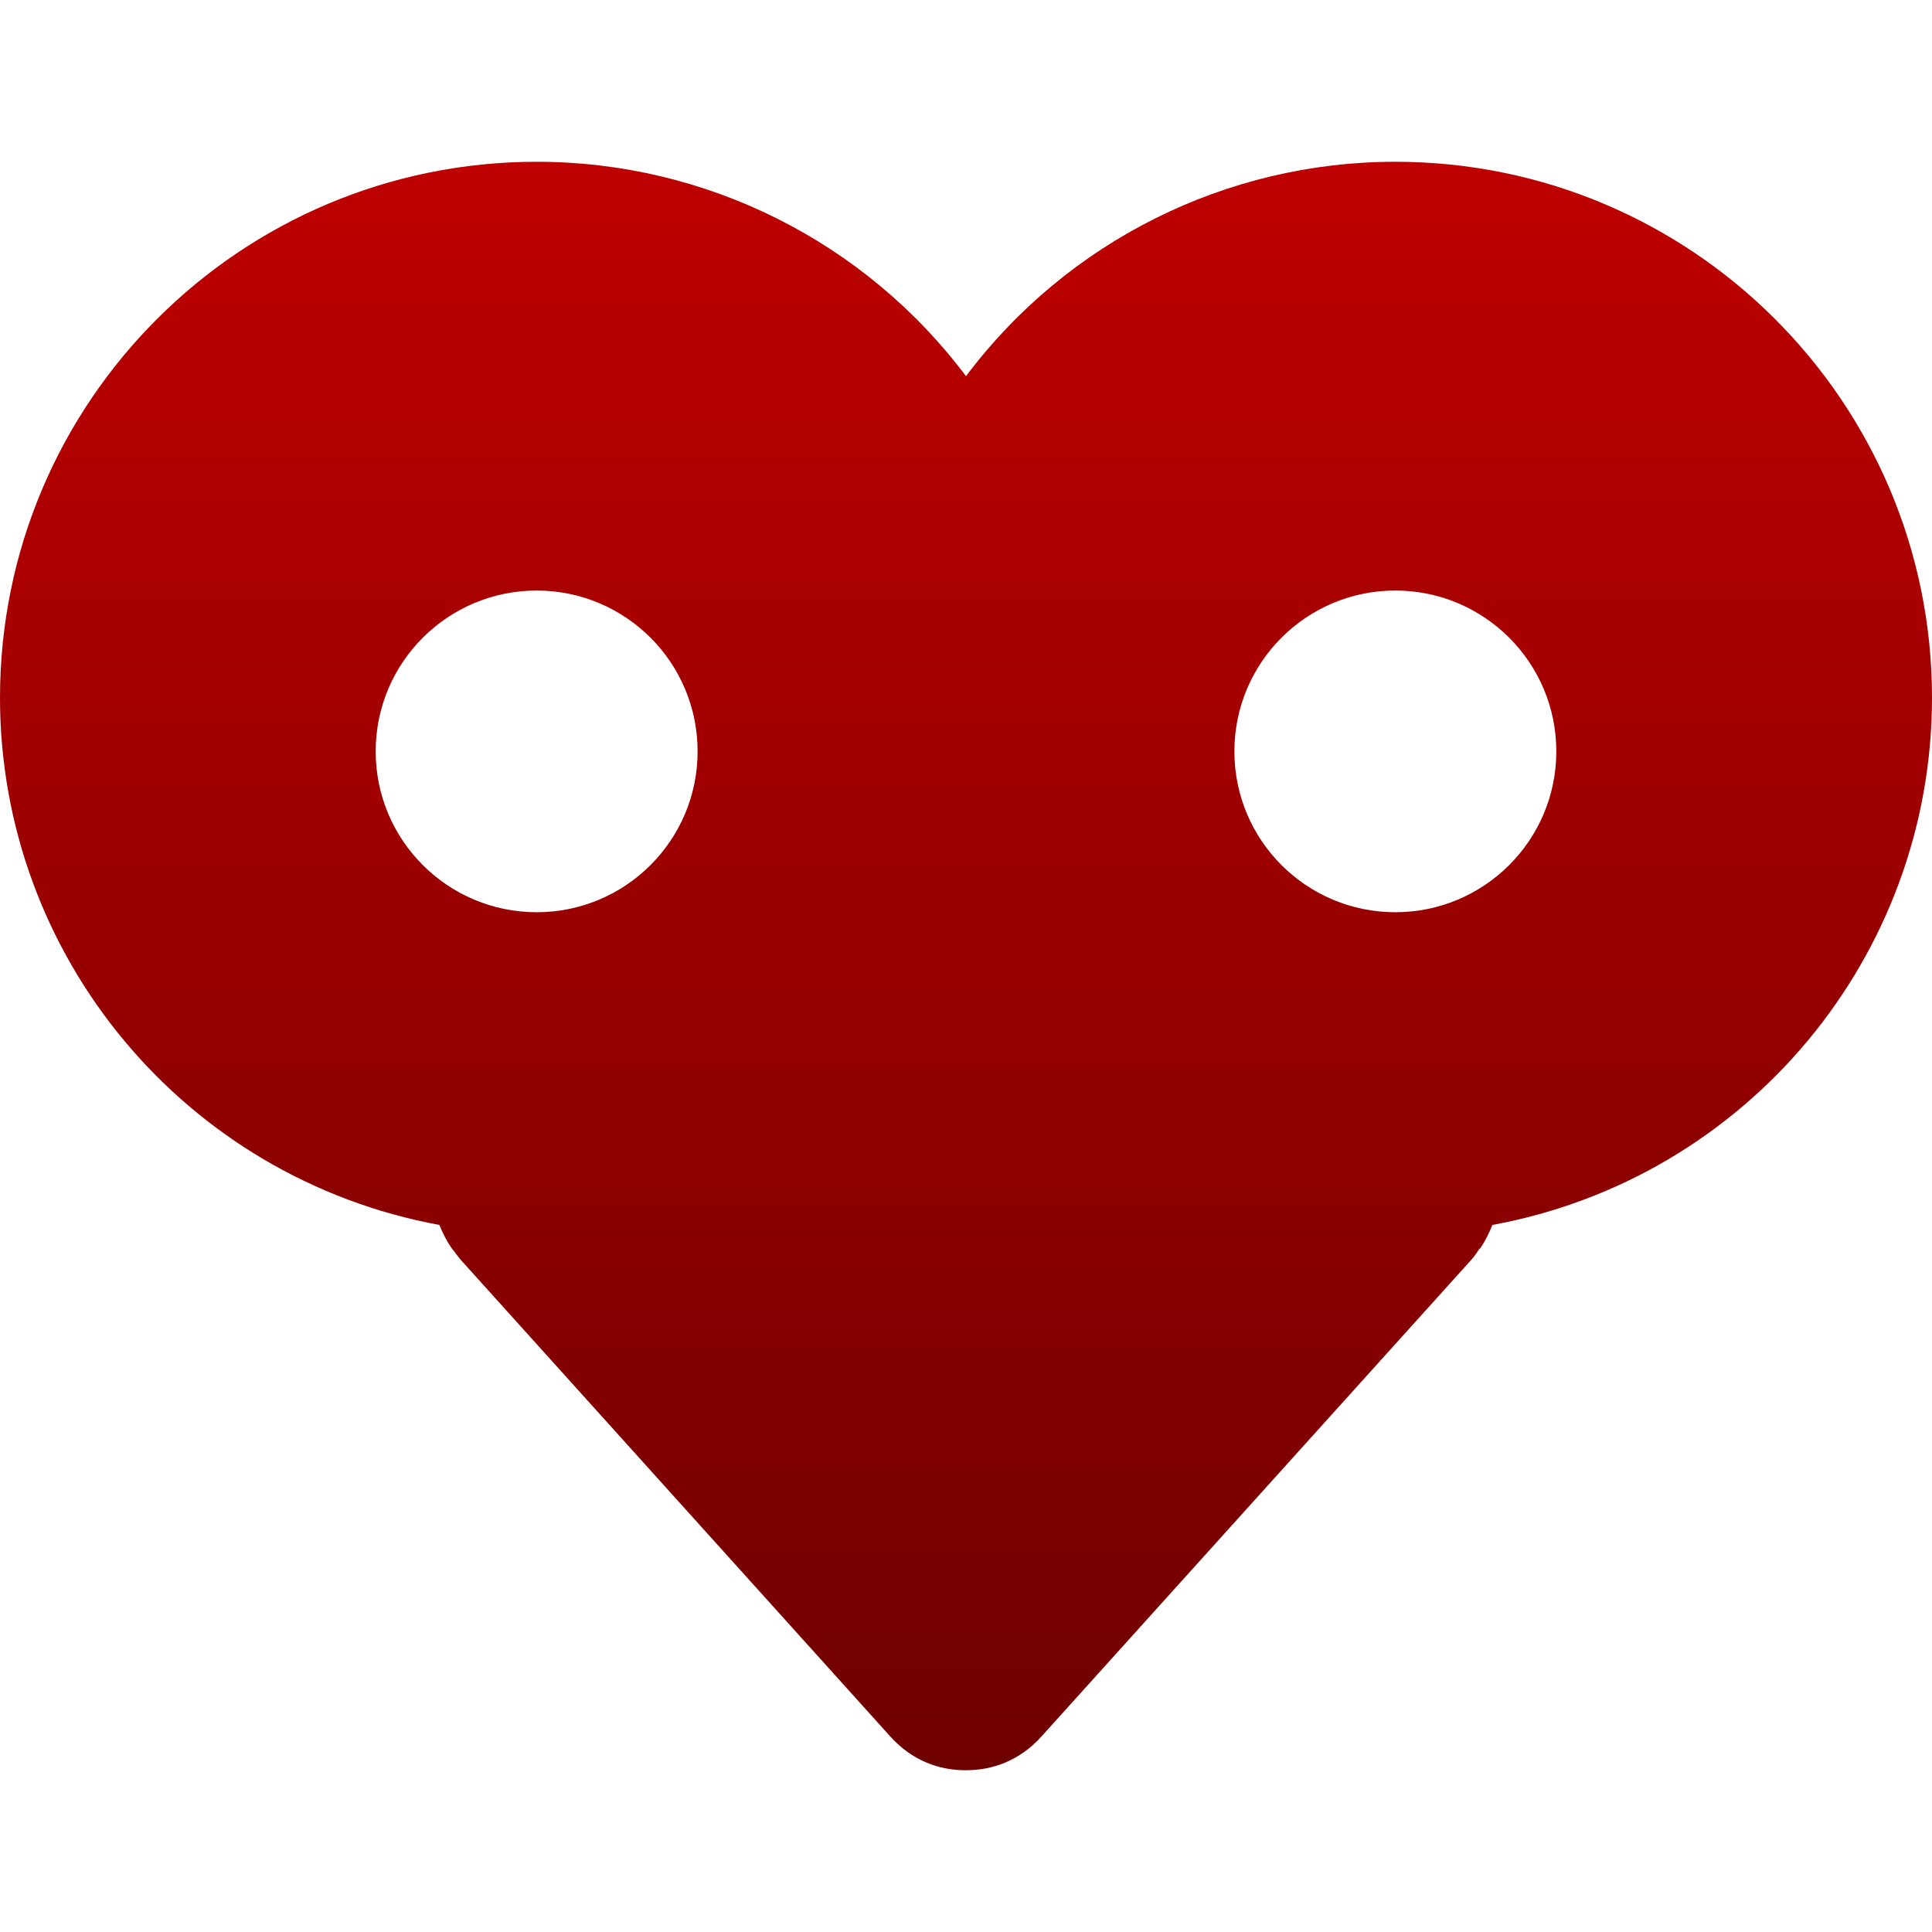 <svg xmlns="http://www.w3.org/2000/svg" xmlns:xlink="http://www.w3.org/1999/xlink" width="64" height="64" viewBox="0 0 64 64" version="1.1"><defs><linearGradient id="linear0" gradientUnits="userSpaceOnUse" x1="0" y1="0" x2="0" y2="1" gradientTransform="matrix(64,0,0,53.281,0,5.359)"><stop offset="0" style="stop-color:#bf0000;stop-opacity:1;"/><stop offset="1" style="stop-color:#6e0000;stop-opacity:1;"/></linearGradient></defs><g id="surface1"><path style=" stroke:none;fill-rule:nonzero;fill:url(#linear0);" d="M 17.781 5.359 C 7.961 5.359 0 13.309 0 23.117 C 0.004 31.684 6.125 39.023 14.555 40.578 C 14.664 40.844 14.789 41.102 14.961 41.344 C 14.977 41.383 14.996 41.387 15.016 41.414 C 15.09 41.508 15.16 41.613 15.242 41.711 L 29.492 57.523 C 30.215 58.324 31.105 58.641 31.977 58.641 L 32.008 58.641 C 32.883 58.641 33.777 58.324 34.5 57.523 L 48.758 41.711 C 48.84 41.621 48.906 41.516 48.977 41.414 C 48.996 41.375 49.02 41.371 49.039 41.344 C 49.211 41.102 49.328 40.84 49.438 40.578 C 57.871 39.027 63.996 31.684 64 23.117 C 64 13.309 56.039 5.359 46.219 5.359 C 40.625 5.359 35.355 7.992 32 12.461 C 28.645 7.992 23.375 5.359 17.781 5.359 Z M 17.781 19.562 C 20.727 19.566 23.109 21.949 23.109 24.891 C 23.109 27.832 20.727 30.215 17.781 30.219 C 14.836 30.219 12.445 27.836 12.445 24.891 C 12.445 21.945 14.836 19.562 17.781 19.562 Z M 46.219 19.562 C 49.164 19.562 51.555 21.945 51.555 24.891 C 51.555 27.836 49.164 30.219 46.219 30.219 C 43.273 30.215 40.891 27.832 40.891 24.891 C 40.891 21.949 43.273 19.566 46.219 19.562 Z M 46.219 19.562 "/></g></svg>
